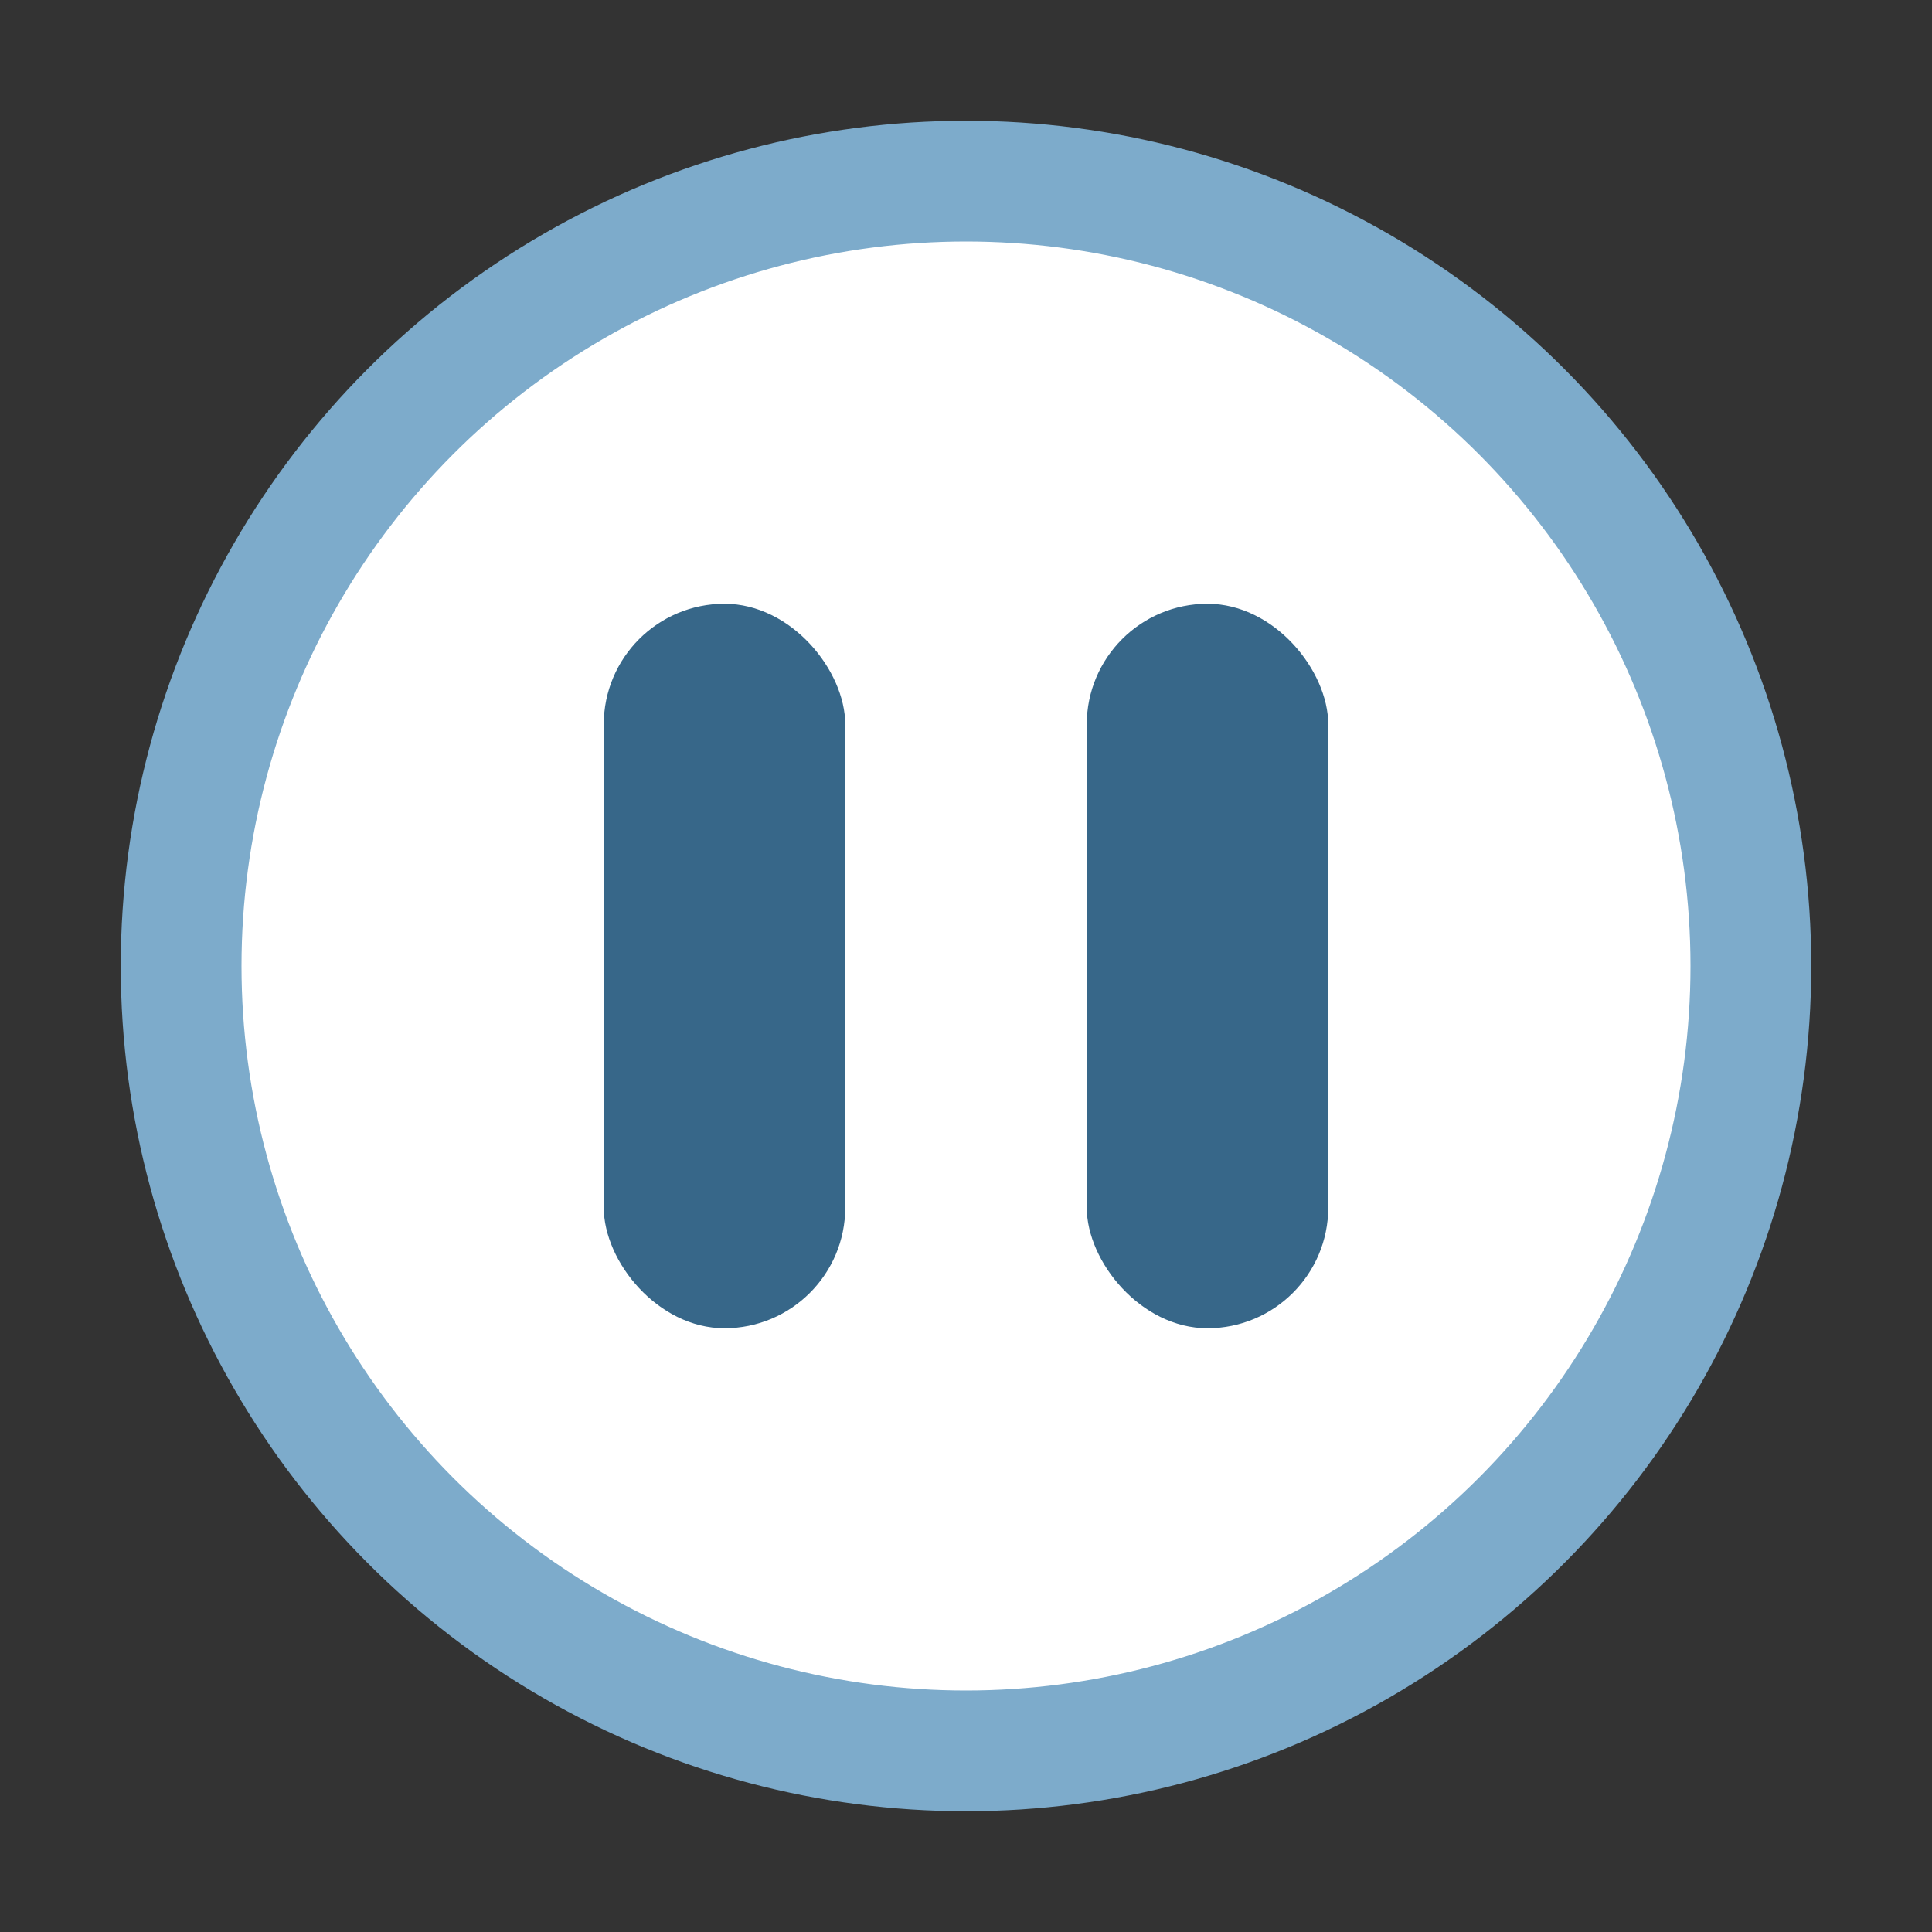 <svg xmlns="http://www.w3.org/2000/svg" width="16" height="16" viewBox="0 0 16 16">
  <rect x="0" y="0" width="16" height="16" fill="#333333" stroke="none"/>
  <g fill="none" fill-rule="evenodd">
    <circle cx="8" cy="8" r="6.5" fill="#FFF" stroke="#7DABCB"/>
    <rect width="2" height="6" x="5" y="5" fill="#376789" rx="1"/>
    <rect width="2" height="6" x="9" y="5" fill="#376789" rx="1"/>
  </g>
</svg>

